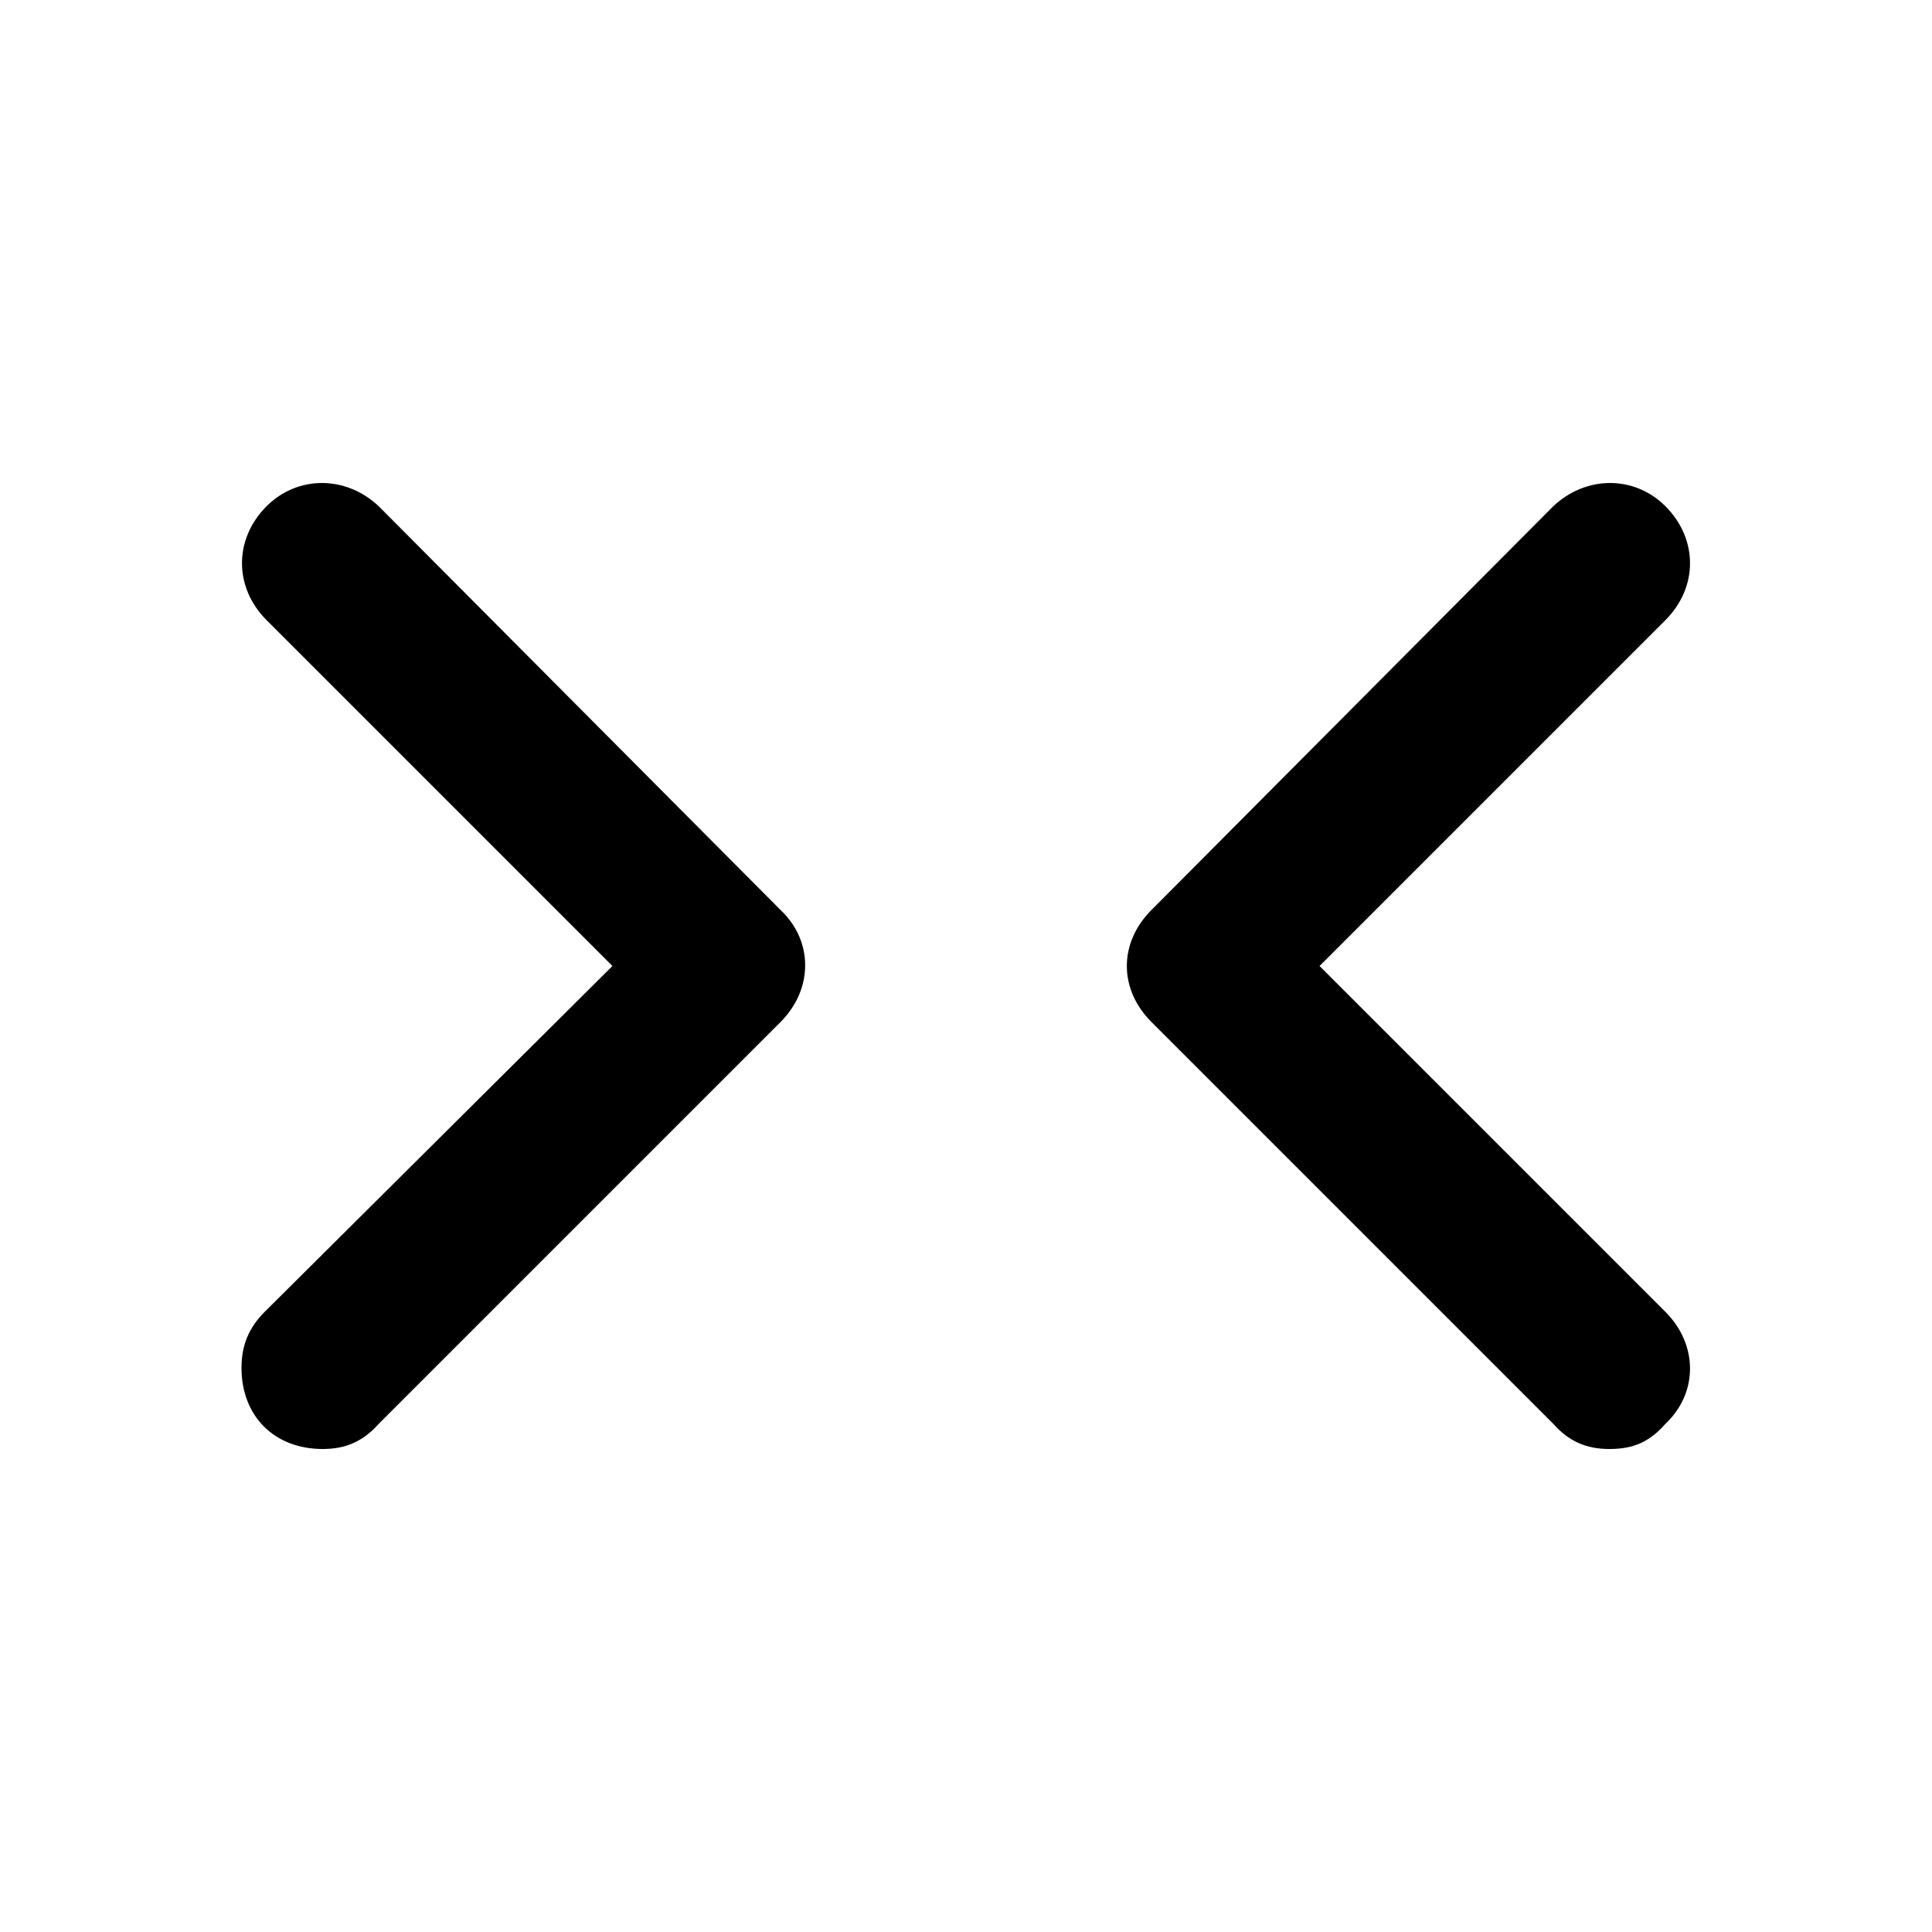 <svg xmlns="http://www.w3.org/2000/svg" width="24" height="24" viewBox="0 0 24 24">
    <path d="M4.704 6.288c-0.408-0.384-1.008-0.384-1.392 0-0.408 0.408-0.408 1.008 0 1.416l4.296 4.296-4.32 4.296c-0.192 0.192-0.288 0.408-0.288 0.696 0 0.6 0.408 1.008 1.008 1.008 0.288 0 0.504-0.096 0.696-0.312l4.992-4.992c0 0 0 0 0 0 0.408-0.408 0.408-1.008 0-1.392l-4.992-5.016zM20.688 16.296l-4.296-4.296 4.296-4.296c0.408-0.408 0.408-1.008 0-1.416-0.384-0.384-0.984-0.384-1.392 0l-4.992 5.016c0 0 0 0 0 0-0.408 0.408-0.408 0.984 0 1.392l4.992 4.992c0.192 0.216 0.408 0.312 0.696 0.312 0.312 0 0.504-0.096 0.696-0.312 0.408-0.384 0.408-0.984 0-1.392z"></path>
</svg>
